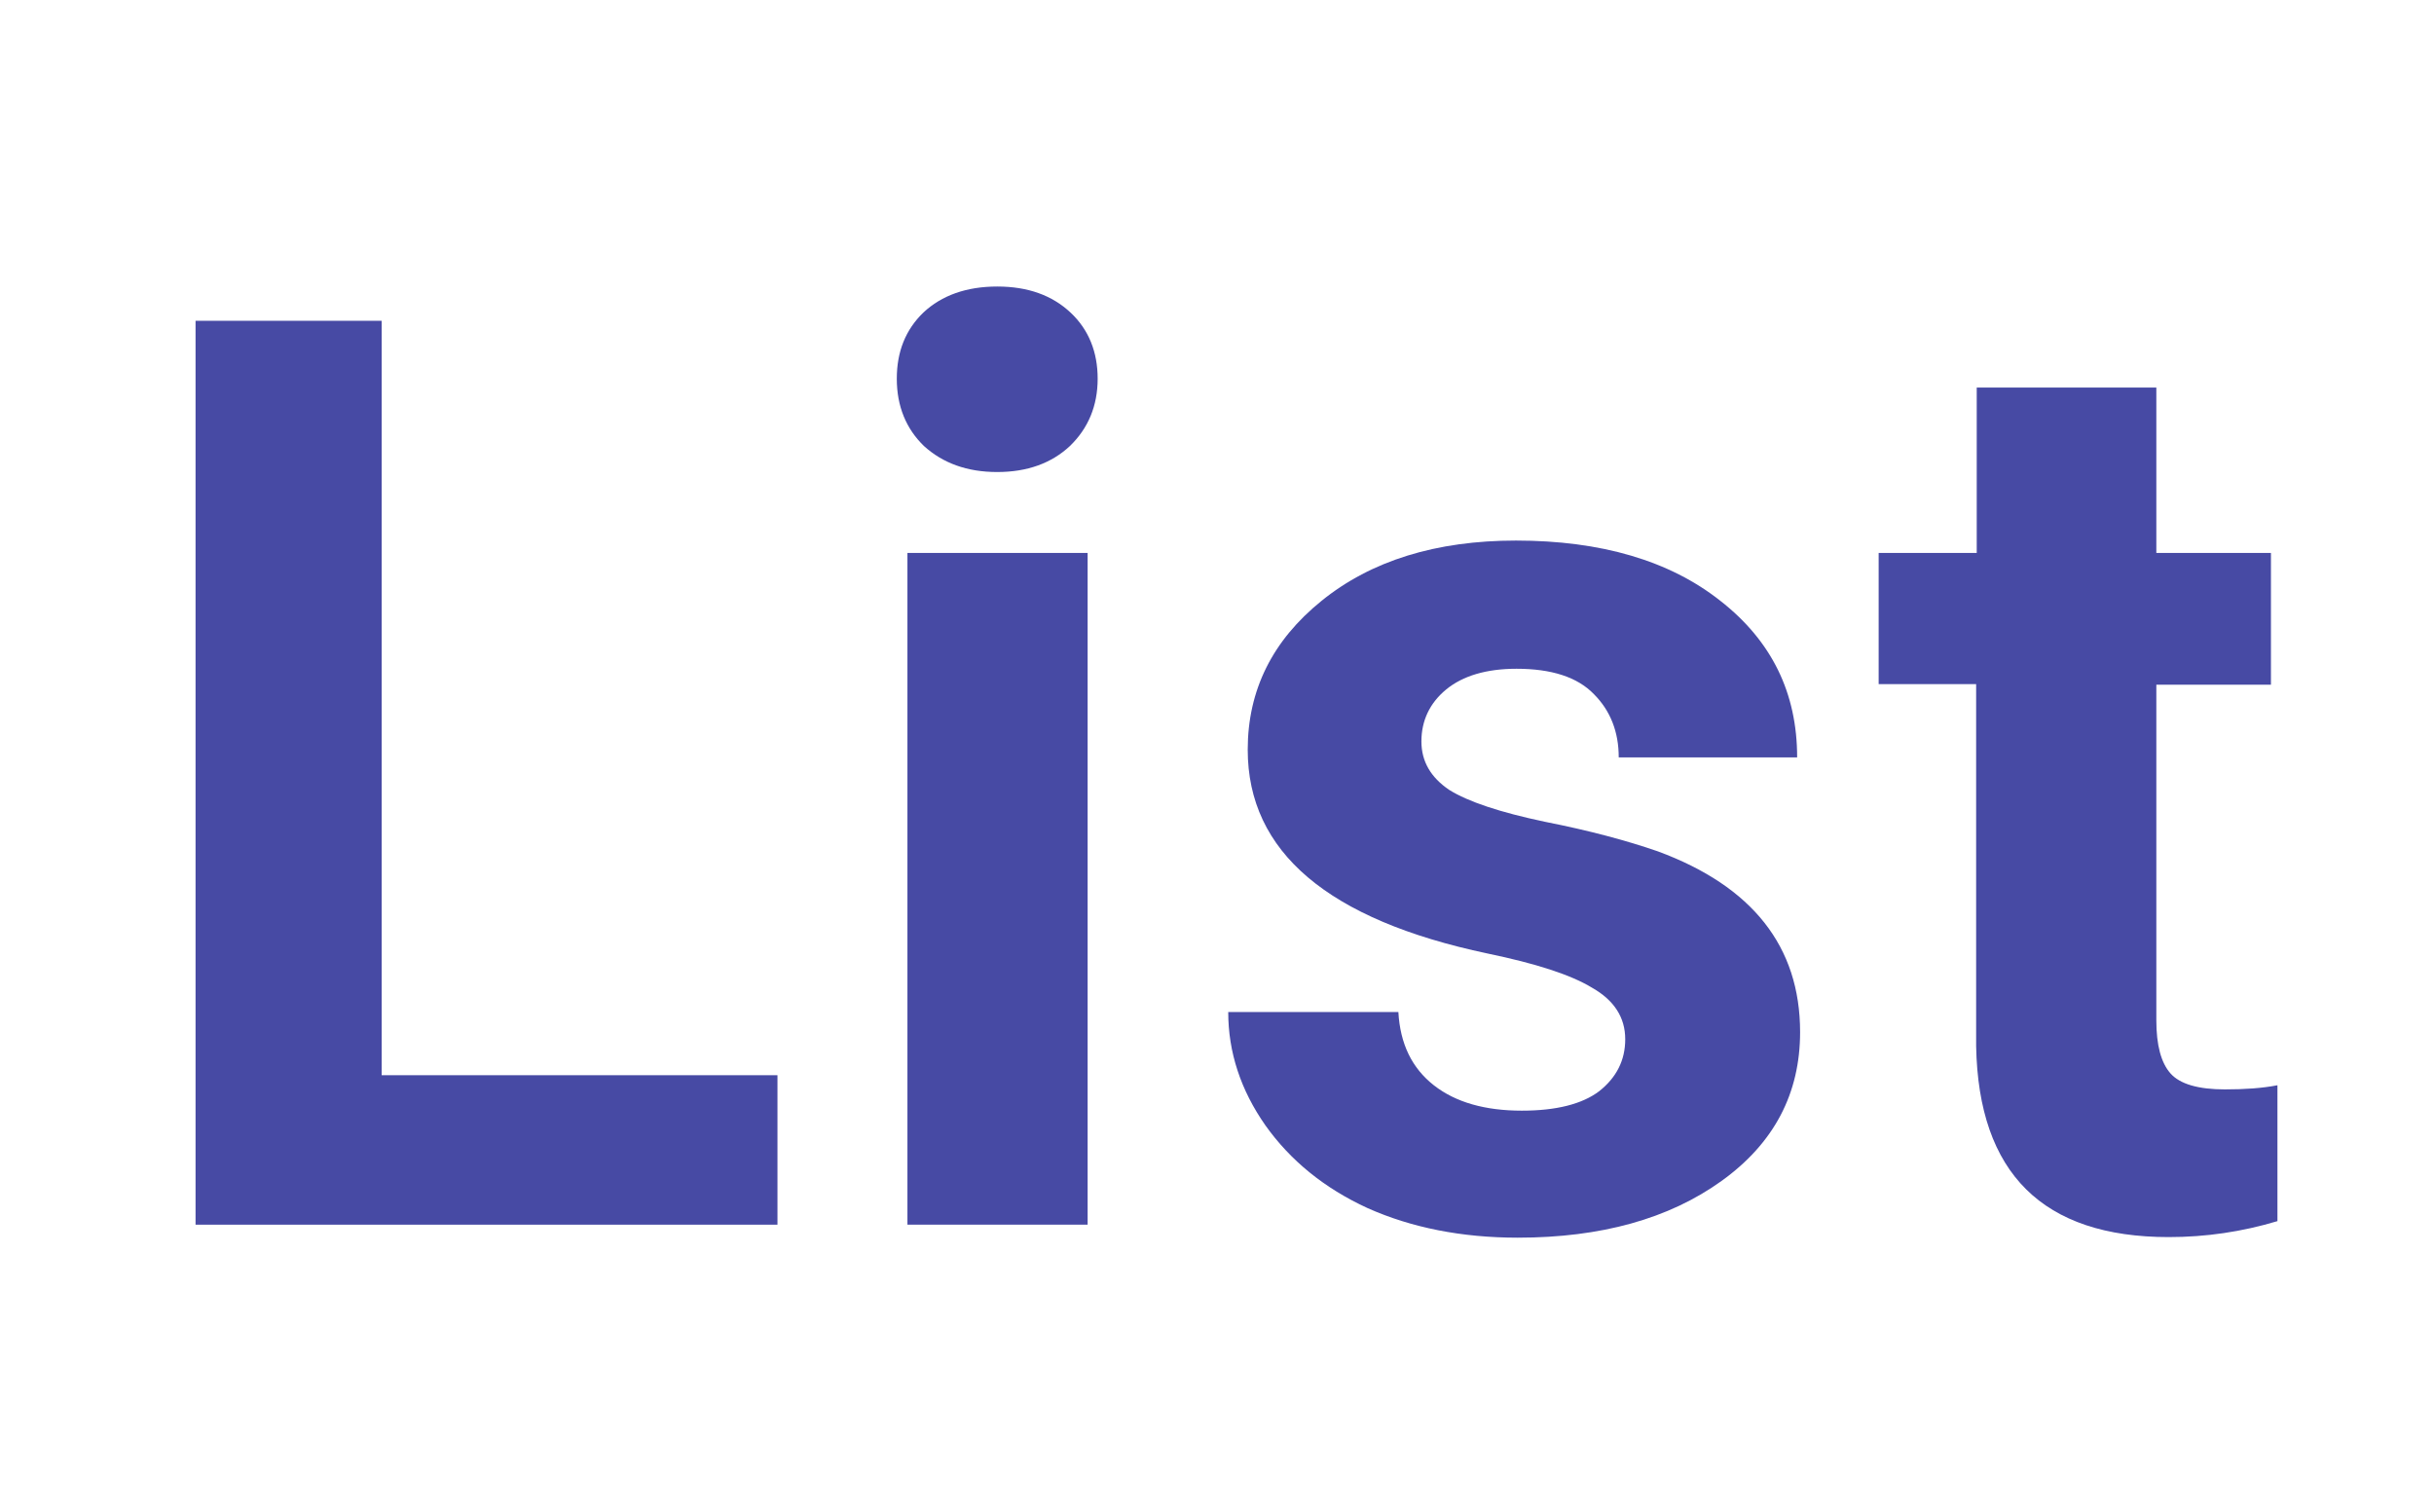 <svg enable-background="new 0 0 412 256" height="256" viewBox="0 0 412 256" width="412" xmlns="http://www.w3.org/2000/svg"><g fill="#474aa4"><path d="m64.6 182h67v25.3h-98.5v-153h31.5z"/><path d="m184.1 207.3h-30.5v-113.7h30.5zm-32.3-143.2c0-4.6 1.5-8.3 4.5-11.2 3.1-2.9 7.3-4.4 12.5-4.4s9.3 1.5 12.4 4.4 4.6 6.7 4.6 11.2c0 4.6-1.6 8.4-4.7 11.4-3.1 2.9-7.2 4.4-12.3 4.4s-9.2-1.5-12.4-4.4c-3-2.9-4.6-6.7-4.6-11.4z"/><path d="m275.1 175.9c0-3.7-1.9-6.6-5.6-8.7-3.6-2.2-9.5-4.1-17.7-5.8-27-5.7-40.6-17.2-40.6-34.5 0-10.1 4.2-18.5 12.5-25.2 8.4-6.8 19.4-10.2 32.9-10.2 14.4 0 26 3.4 34.6 10.2 8.7 6.8 13 15.6 13 26.5h-30.2c0-4.3-1.4-7.9-4.2-10.7-2.8-2.9-7.2-4.3-13.1-4.3-5.1 0-9.1 1.2-11.9 3.5s-4.2 5.3-4.2 8.8c0 3.4 1.6 6.1 4.7 8.2 3.2 2 8.6 3.8 16.2 5.4 7.6 1.5 13.9 3.2 19.1 5 16 5.9 24.1 16.1 24.1 30.6 0 10.4-4.4 18.8-13.3 25.2s-20.4 9.6-34.5 9.6c-9.5 0-18-1.7-25.4-5-7.4-3.4-13.1-8.1-17.3-14-4.2-6-6.3-12.4-6.3-19.2h28.8c.3 5.4 2.3 9.5 6 12.4s8.7 4.3 14.9 4.3c5.8 0 10.2-1.1 13.1-3.3 2.9-2.3 4.4-5.2 4.4-8.8z"/><path d="m365 65.6v28h19.4v22.3h-19.4v56.8c0 4.2.8 7.2 2.4 9s4.7 2.7 9.2 2.7c3.4 0 6.3-.2 8.9-.7v23c-6 1.8-12.1 2.7-18.4 2.7-21.3 0-32.2-10.8-32.6-32.3v-61.3h-16.5v-22.2h16.6v-28z"/></g></svg>